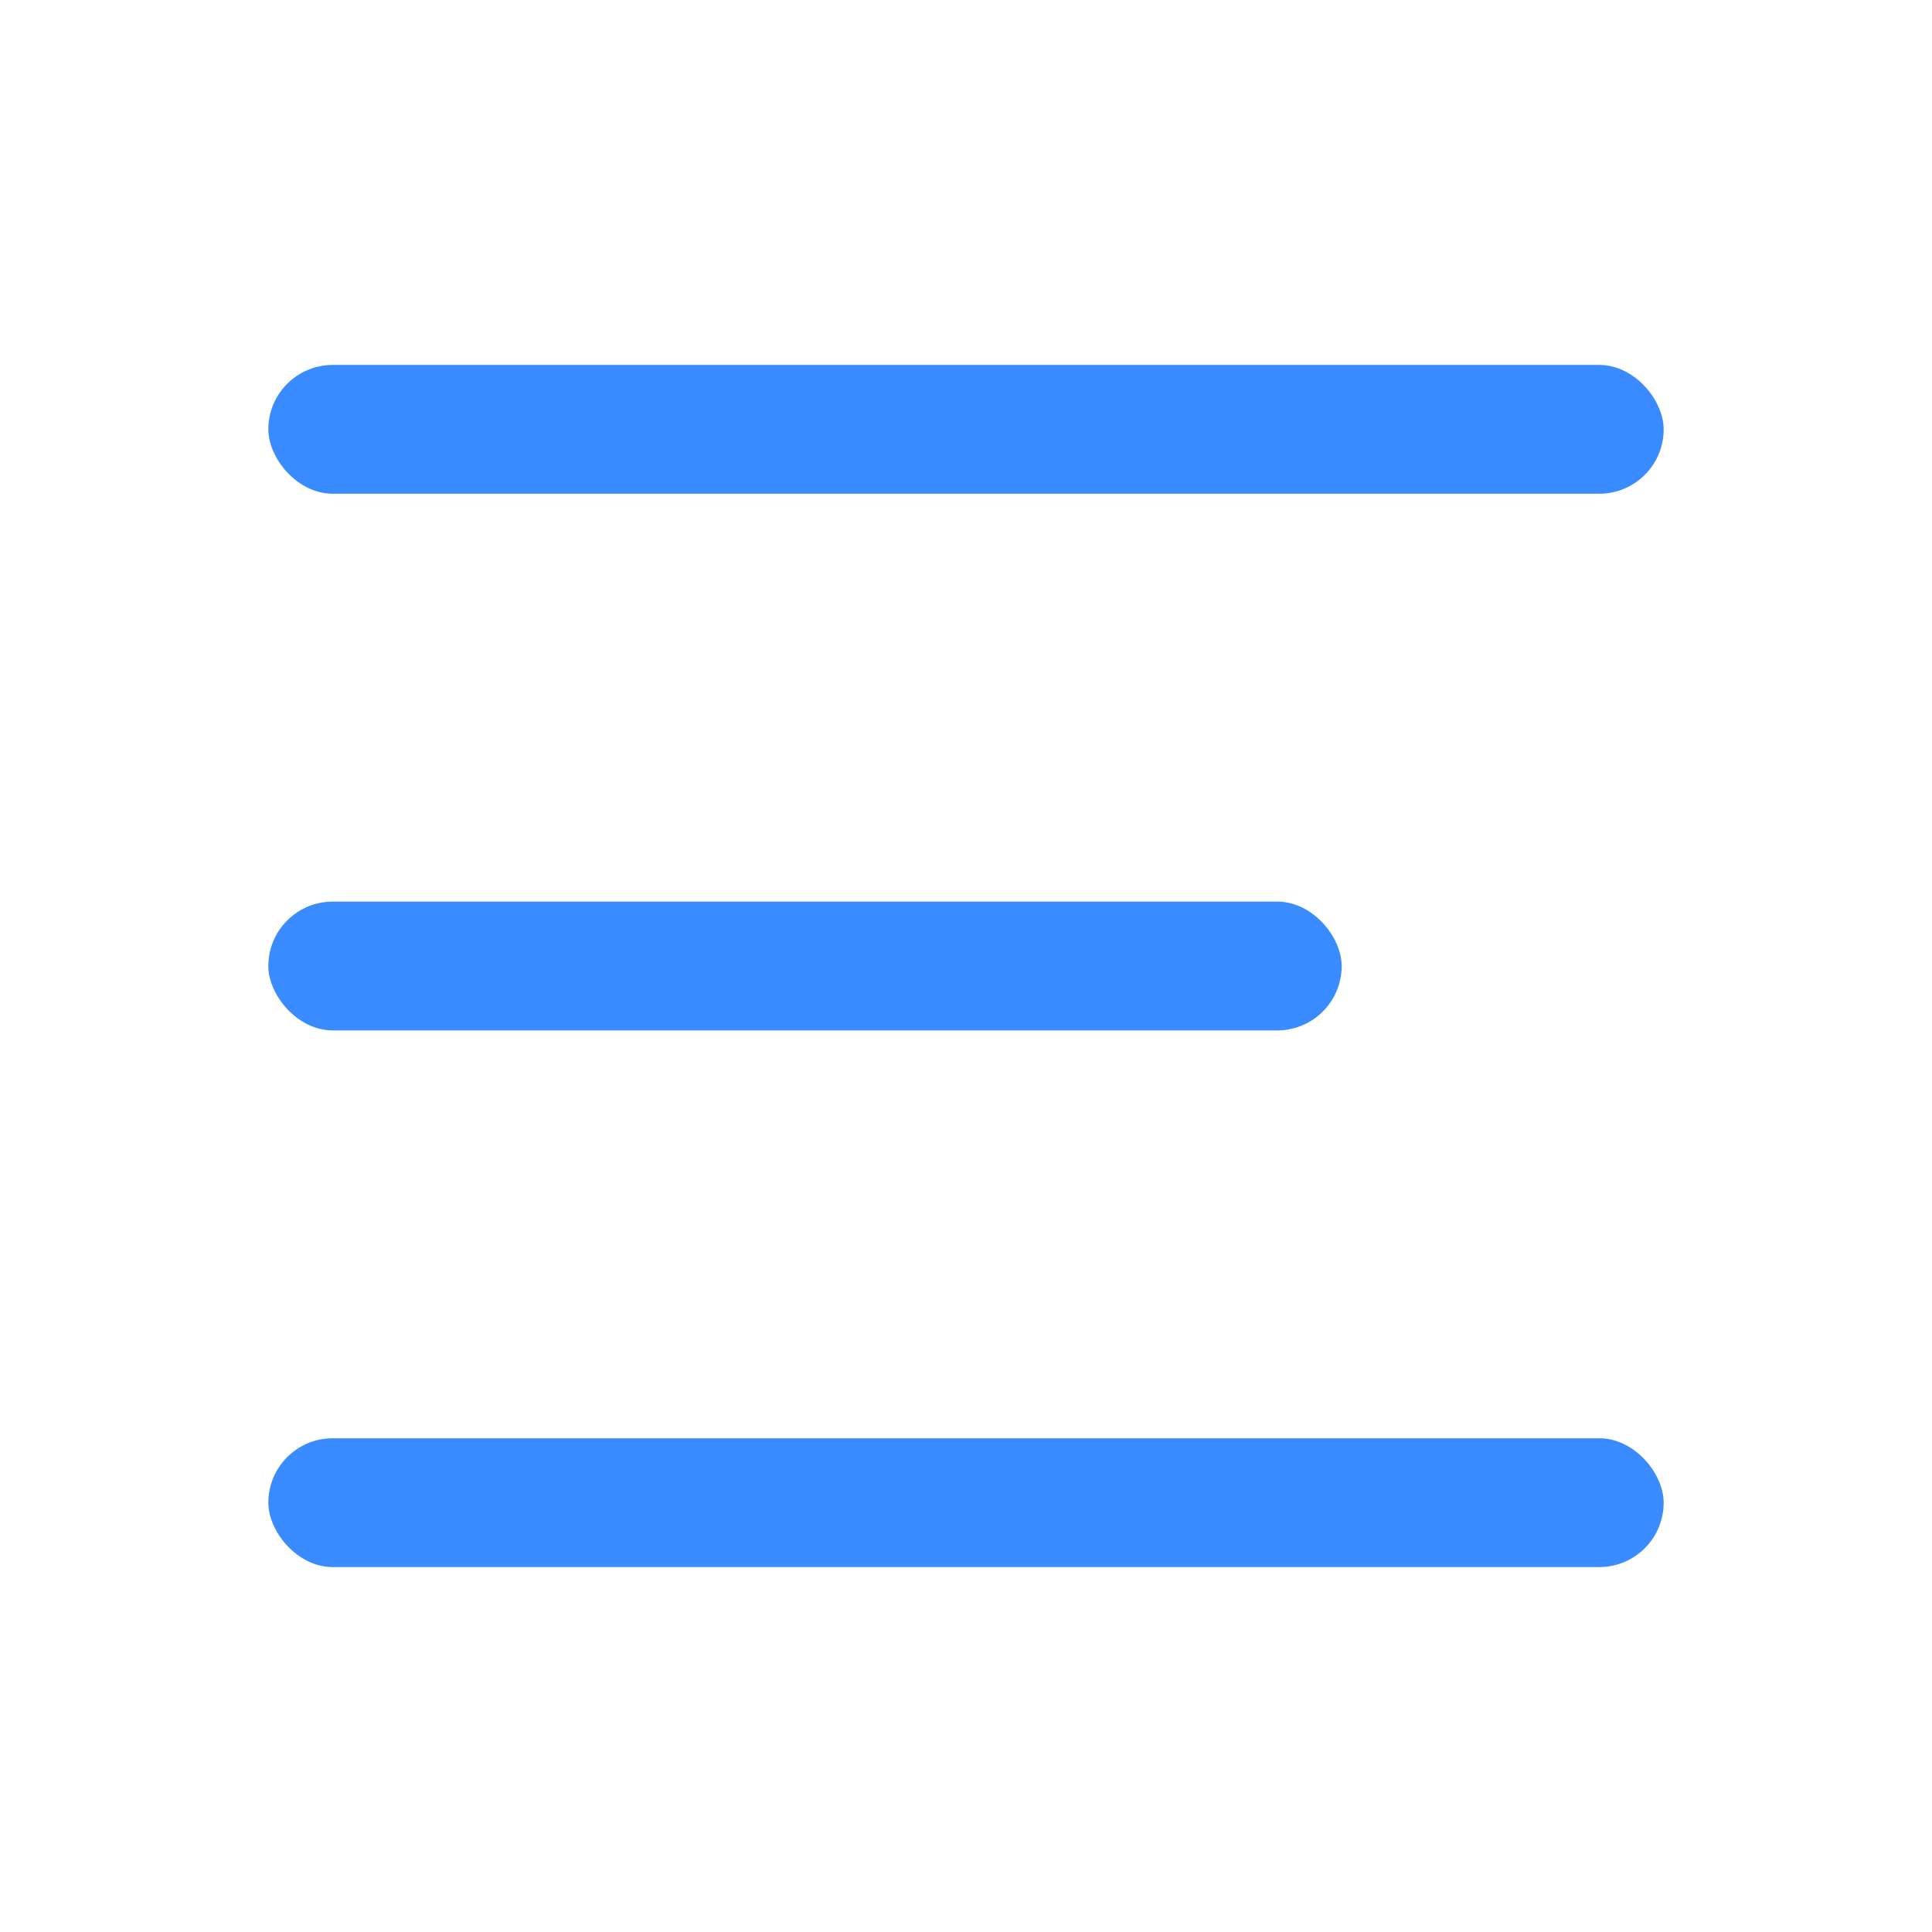 <?xml version="1.0" encoding="UTF-8"?>
<svg width="18px" height="18px" viewBox="0 0 18 18" version="1.1" xmlns="http://www.w3.org/2000/svg" xmlns:xlink="http://www.w3.org/1999/xlink">
    <!-- Generator: Sketch 60.1 (88133) - https://sketch.com -->
    <title>icon/富文本/左对齐1.2 选中</title>
    <desc>Created with Sketch.</desc>
    <g id="icon/富文本/左对齐1.2-选中" stroke="none" stroke-width="1" fill="none" fill-rule="evenodd">
        <g id="分组" transform="translate(2, 2)" fill-rule="nonzero">
            <rect id="矩形" x="0" y="0" width="14" height="14"></rect>
            <rect id="矩形" fill="#3A8BFF" x="0.5" y="1.4" width="13" height="1.2" rx="0.6"></rect>
            <rect id="矩形-copy-5" fill="#3A8BFF" x="0.5" y="6.4" width="10" height="1.2" rx="0.6"></rect>
            <rect id="矩形-copy-7" fill="#3A8BFF" x="0.5" y="11.4" width="13" height="1.2" rx="0.6"></rect>
        </g>
    </g>
</svg>
